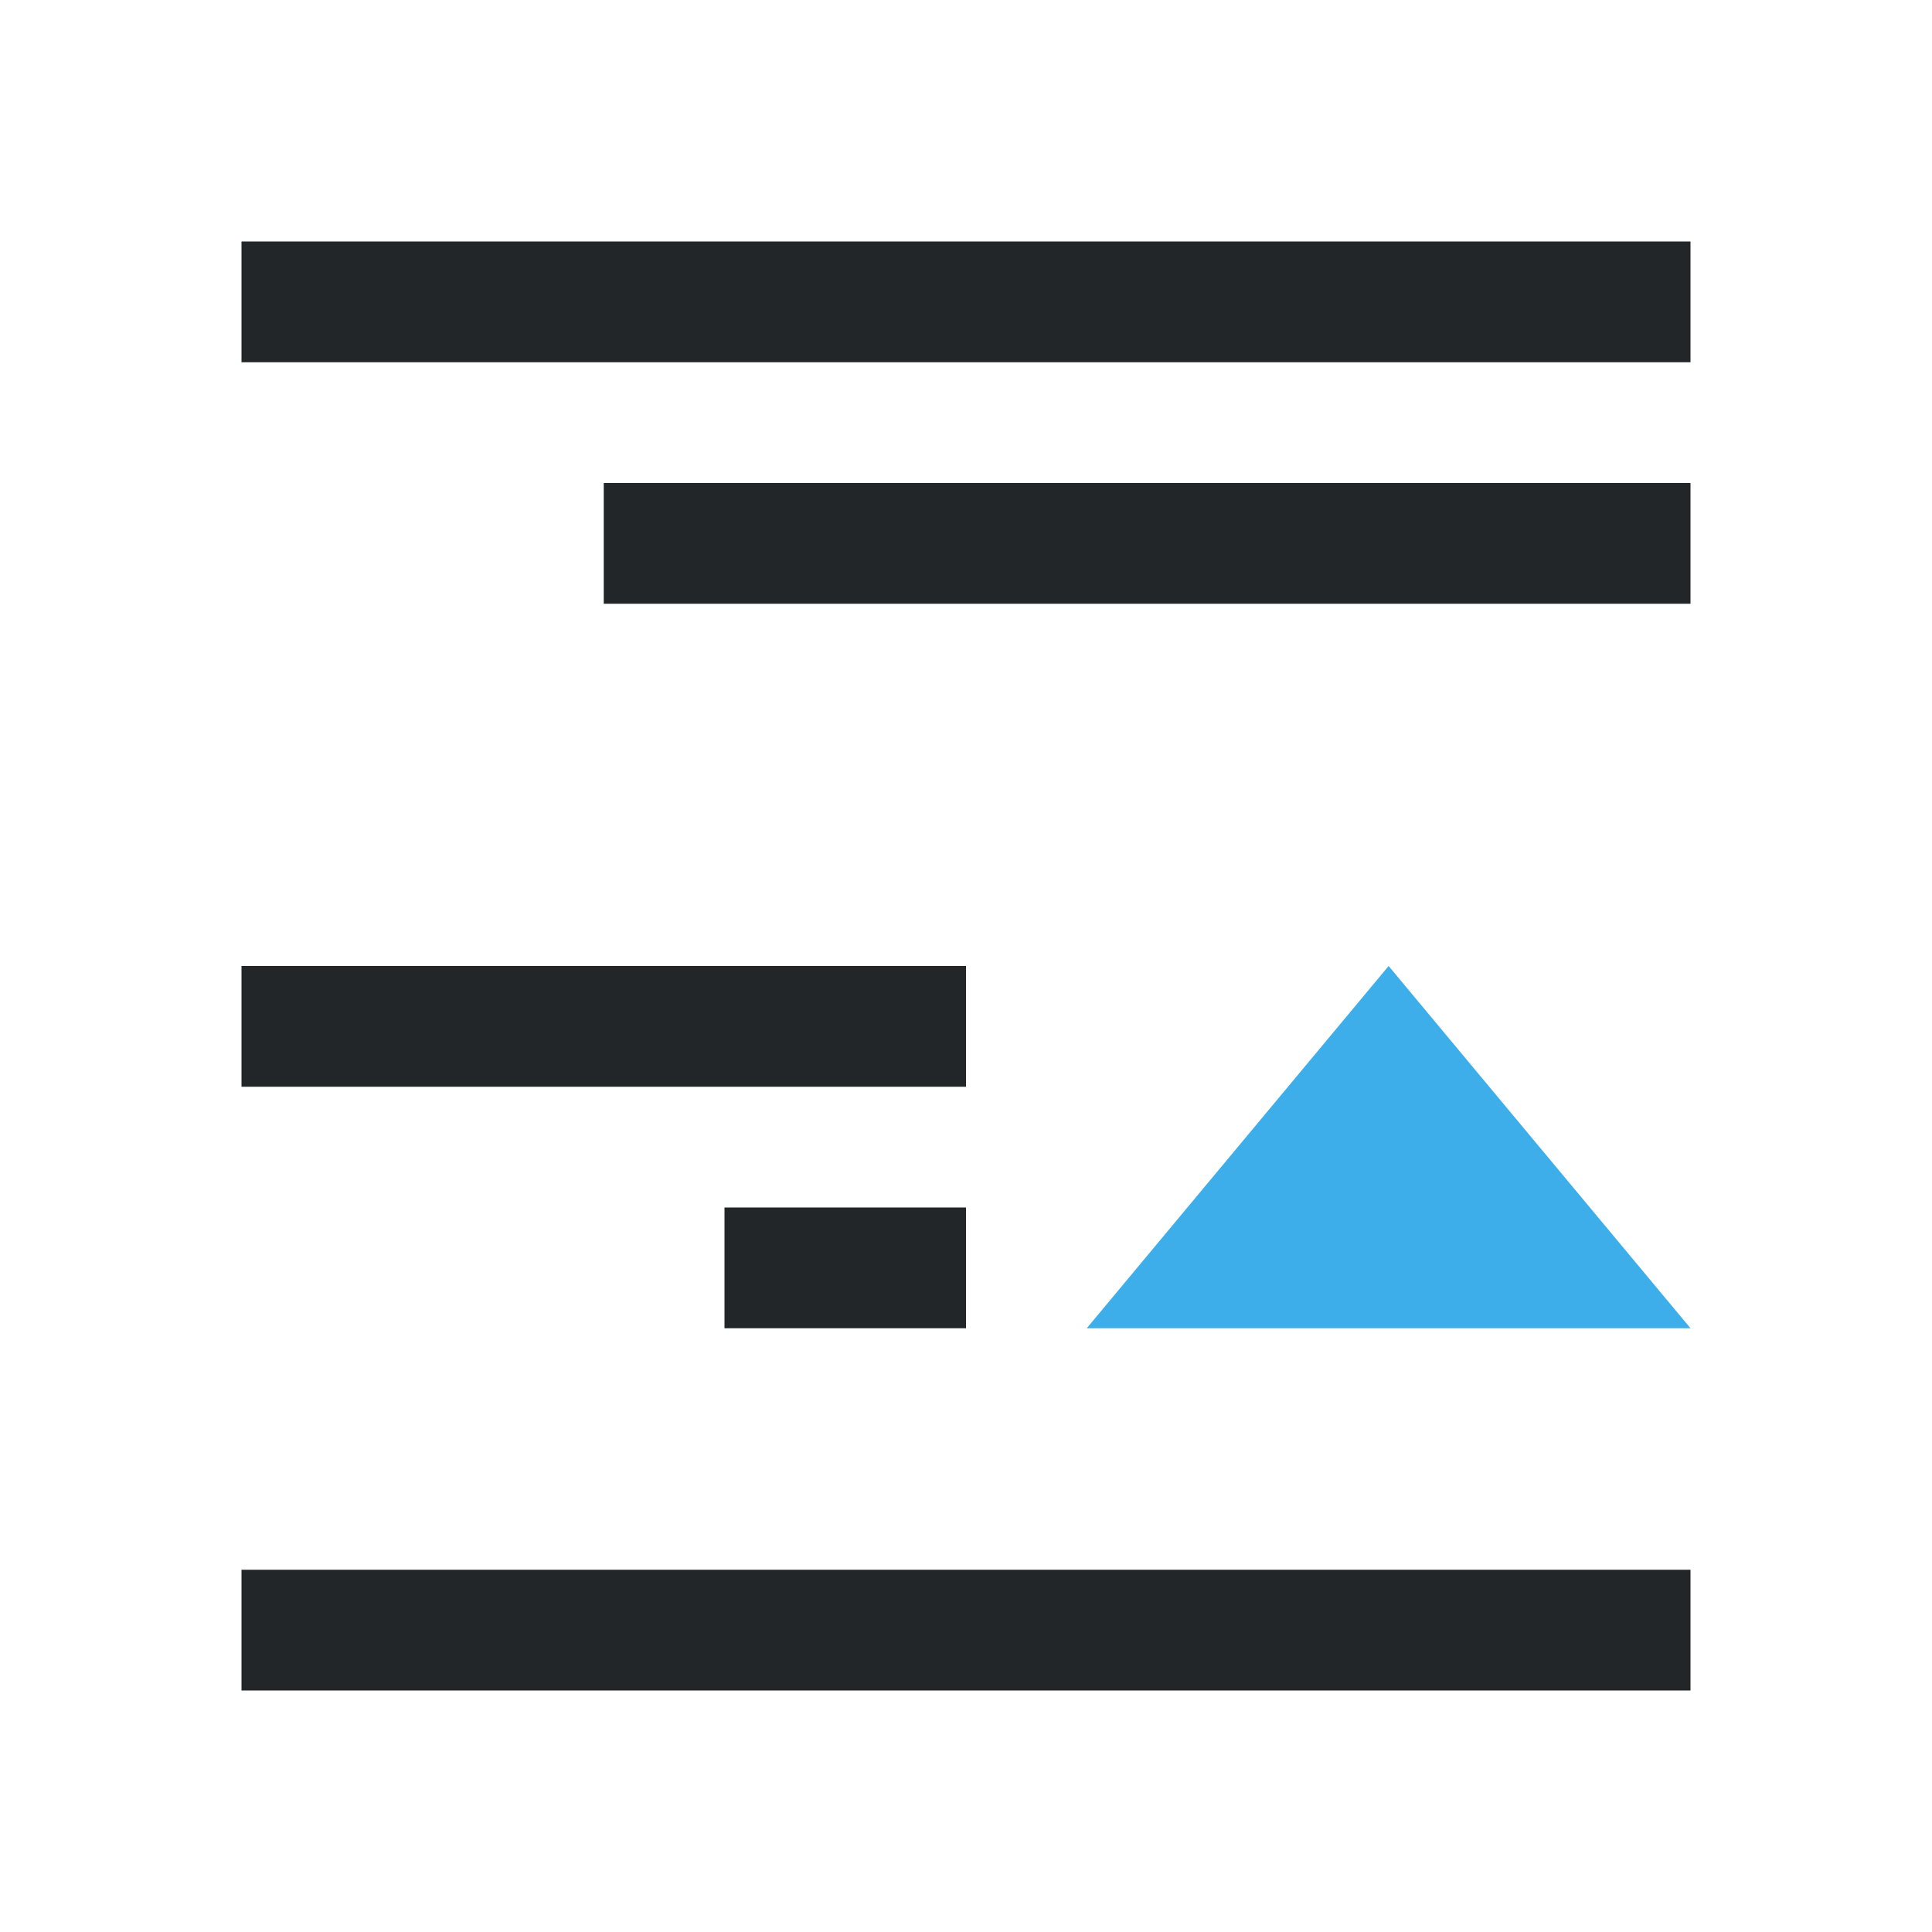 <svg viewBox="0 0 16 16" xmlns="http://www.w3.org/2000/svg"><path d="m2 2v1h12v-1zm3 2v1h9v-1zm-3 4v1h6v-1zm4 2v1h1 1v-1h-1zm-4 3v1h2 4 1 5v-1h-5-1-4z" fill="#232629"/><path d="m11.5 8-2.5 3h5z" fill="#3daee9"/></svg>